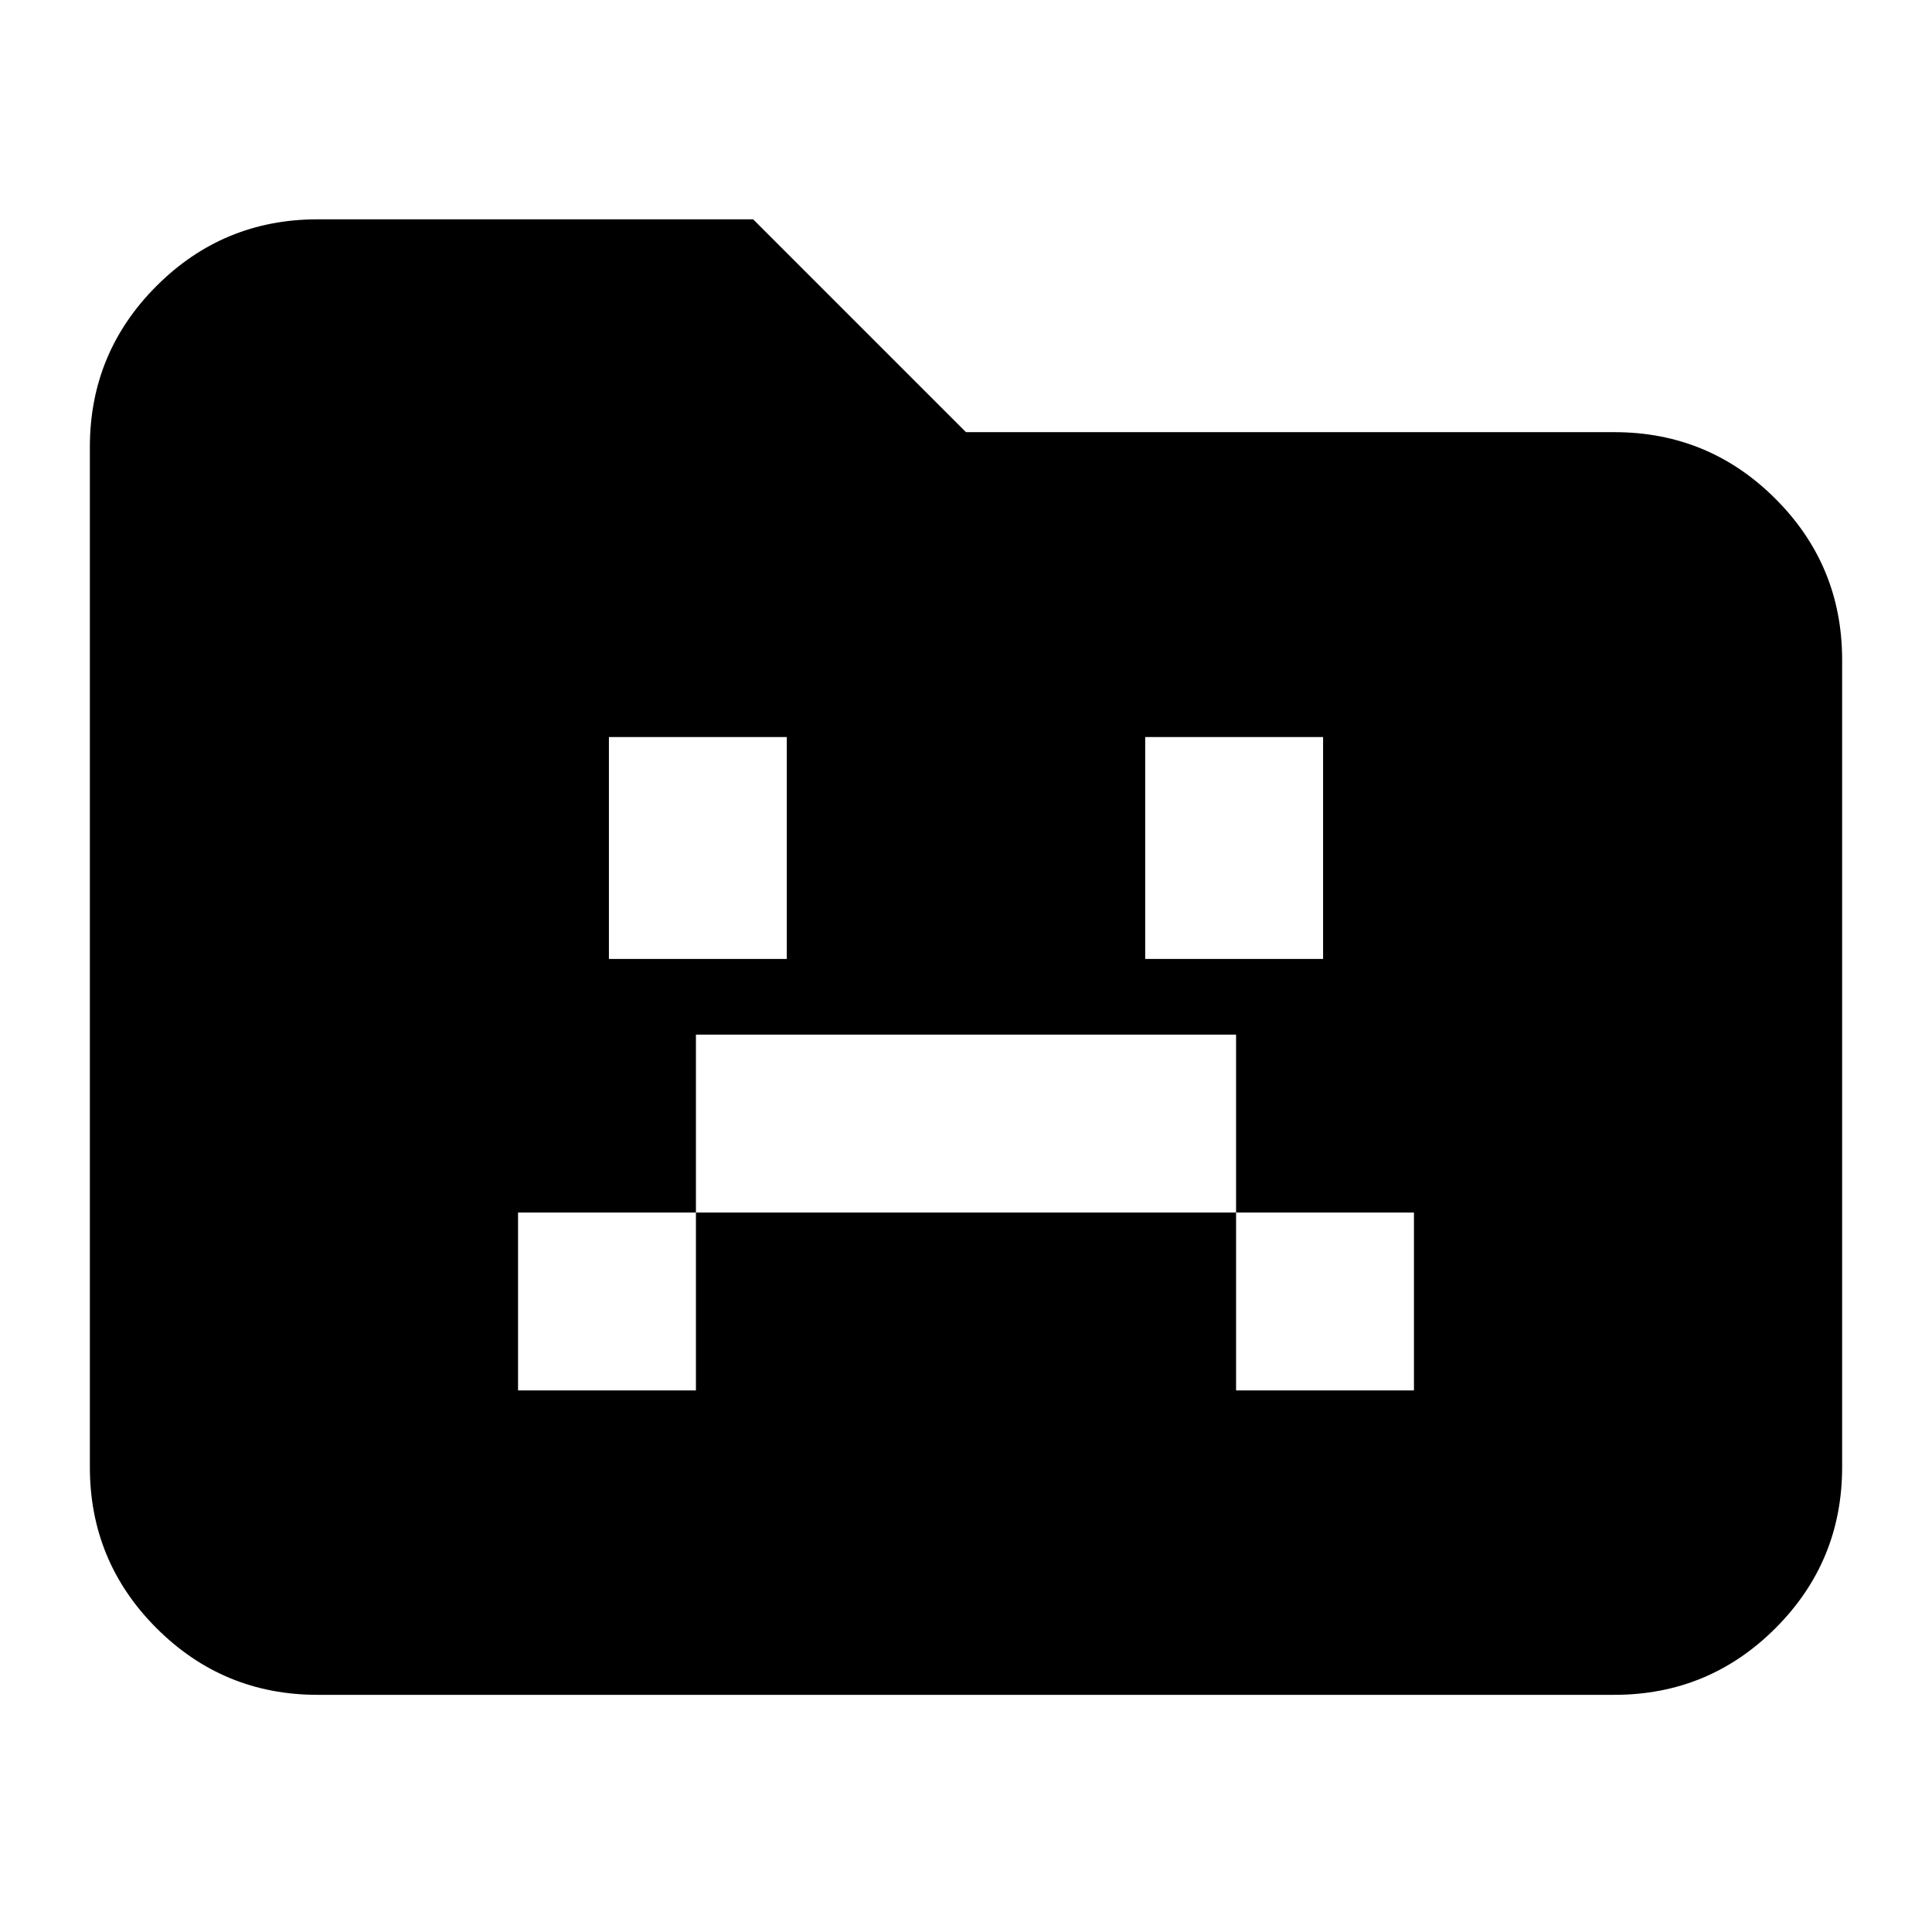 <svg xmlns="http://www.w3.org/2000/svg" height="24" viewBox="0 96 960 960" width="24"><path d="M257.413 786.891h88.391V698.5h268.392v88.391h88.391V698.5h-88.391v-88.391H345.804V698.5h-88.391v88.391ZM302.565 572.5h88.392V462.239h-88.392V572.5Zm266.478 0h88.392V462.239h-88.392V572.5ZM157.826 938.152q-46.929 0-80.052-33.122-33.122-33.122-33.122-80.052V318.152q0-46.929 33.122-80.052 33.123-33.122 80.052-33.122h216.413L480 310.739h322.174q46.929 0 80.052 33.122 33.122 33.123 33.122 80.052v401.065q0 46.93-33.122 80.052-33.123 33.122-80.052 33.122H157.826Z"/></svg>